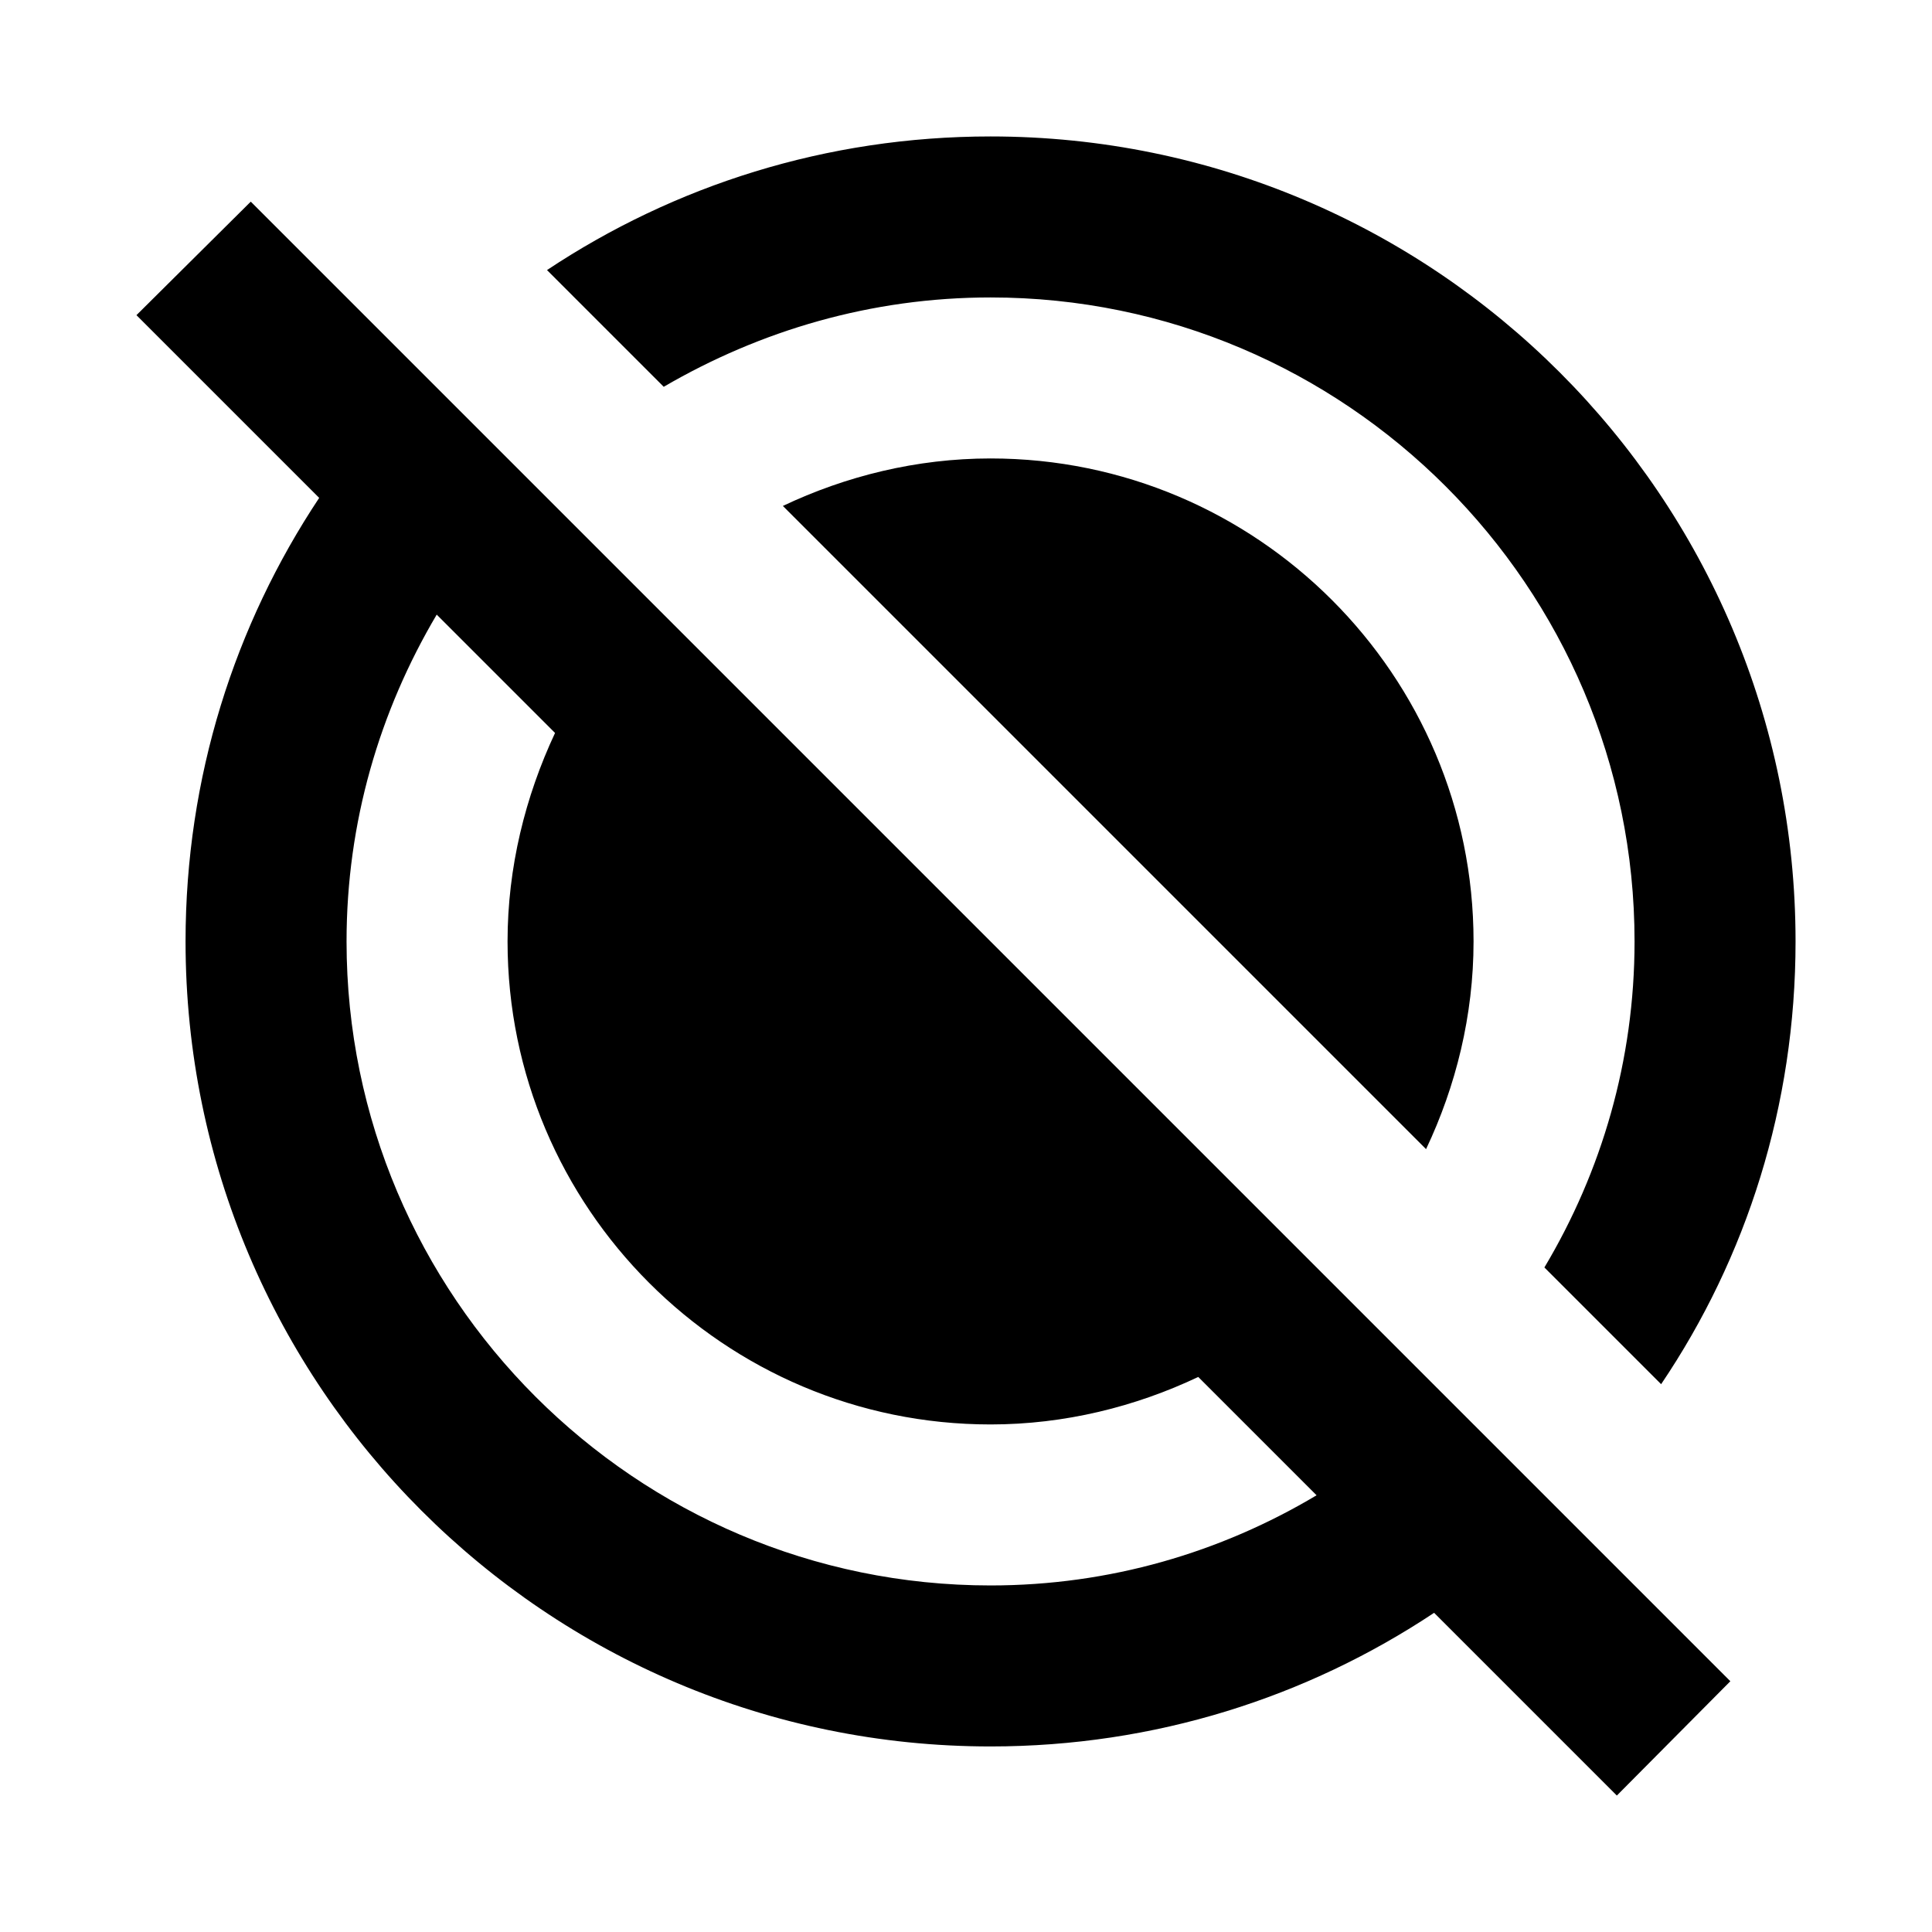 <svg width="24" height="24" viewBox="0 0 24 24"  xmlns="http://www.w3.org/2000/svg">
<path d="M12.305 5.695C11.385 5.695 10.505 5.915 9.725 6.285L17.715 14.275C18.085 13.495 18.305 12.615 18.305 11.695C18.305 8.385 15.615 5.695 12.305 5.695Z" />
<path d="M3.115 2.505L1.695 3.915L3.965 6.185C2.915 7.765 2.305 9.655 2.305 11.695C2.305 17.215 6.785 21.695 12.305 21.695C14.345 21.695 16.235 21.085 17.815 20.035L20.085 22.305L21.495 20.885L3.115 2.505ZM12.305 19.695C7.895 19.695 4.305 16.105 4.305 11.695C4.305 10.215 4.715 8.835 5.425 7.635L6.895 9.105C6.525 9.895 6.305 10.775 6.305 11.695C6.305 15.005 8.995 17.695 12.305 17.695C13.225 17.695 14.105 17.475 14.885 17.105L16.355 18.575C15.165 19.285 13.785 19.695 12.305 19.695Z" />
<path d="M12.305 3.695C16.715 3.695 20.305 7.285 20.305 11.695C20.305 13.175 19.895 14.555 19.185 15.745L20.635 17.195C21.695 15.625 22.305 13.735 22.305 11.695C22.305 6.175 17.825 1.695 12.305 1.695C10.265 1.695 8.375 2.305 6.795 3.355L8.245 4.805C9.445 4.105 10.825 3.695 12.305 3.695Z" />
</svg>
